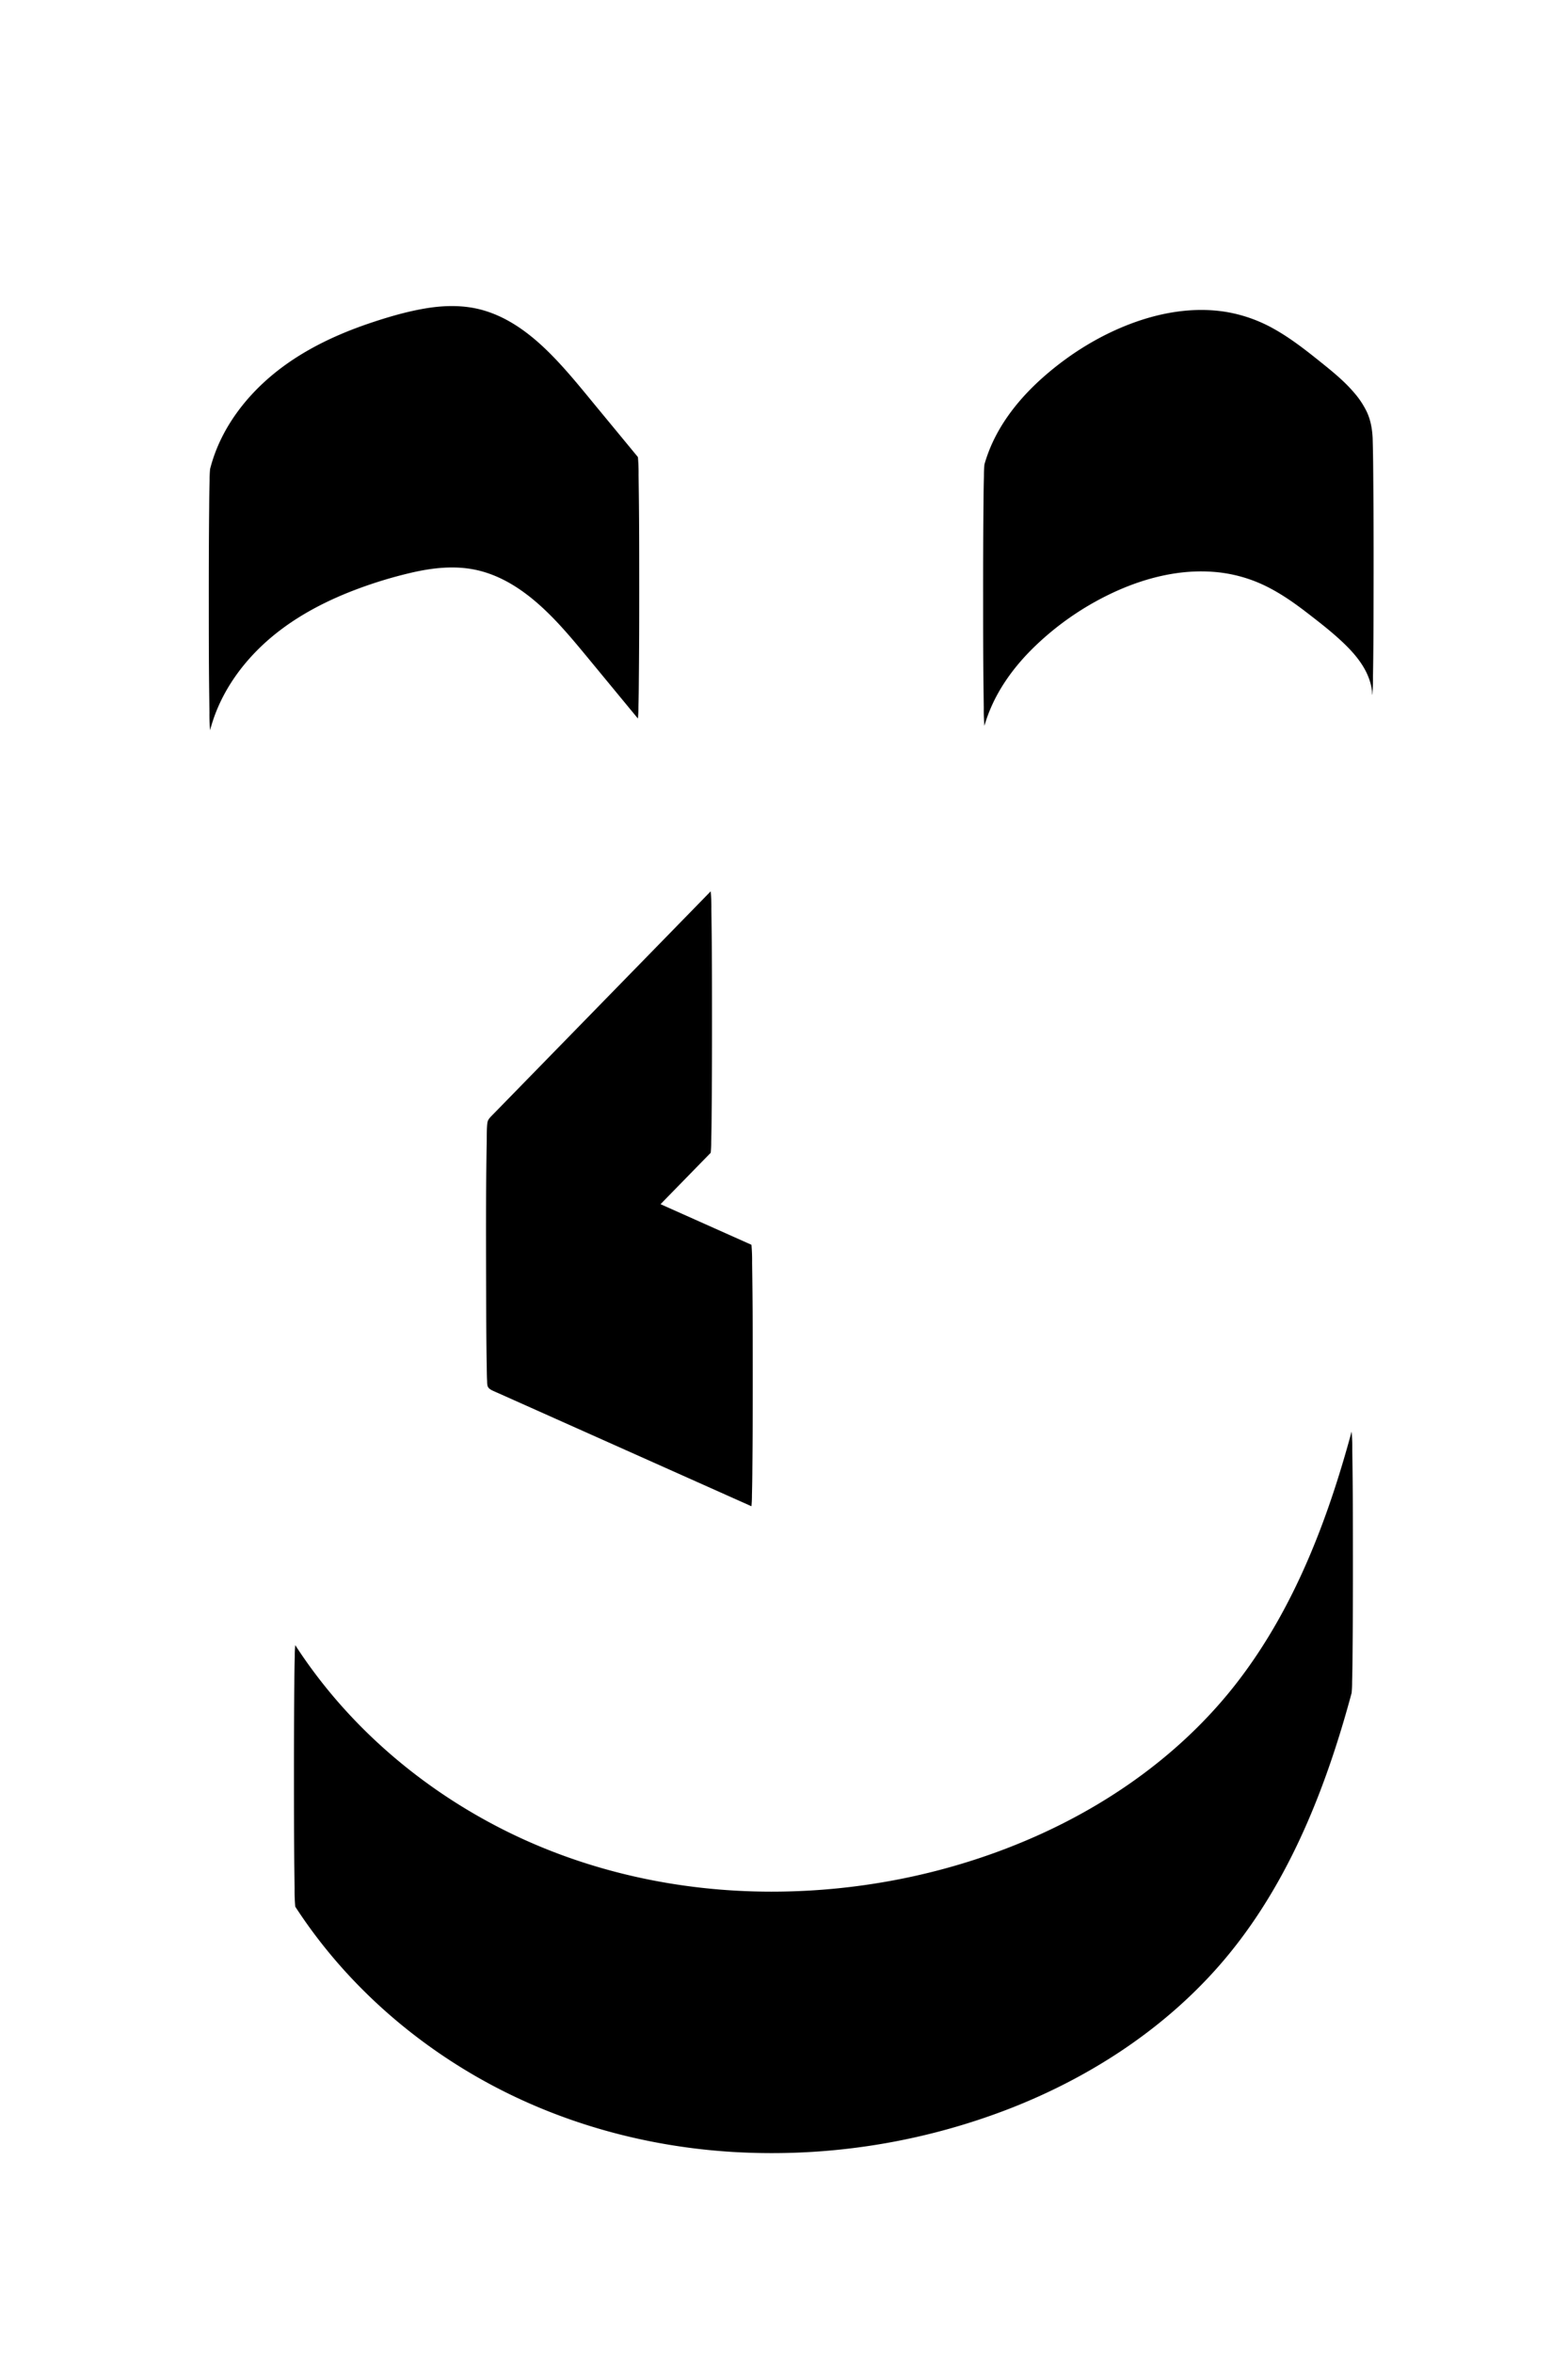 <svg id="레이어_1" data-name="레이어 1" xmlns="http://www.w3.org/2000/svg" viewBox="0 0 2400 3600"><path d="M321.55,1117.39c12.95-50.38,42.6-95.05,80.29-130.42,40.84-38.31,90.91-65.35,143-85A666.53,666.53,0,0,1,629,876.35c30-7,61.36-10.89,92-5.84,50.66,8.34,92.49,40.77,127.27,76.8C866.3,966,882.89,986,899.41,1006l62.08,75.26,14.91,18.06q.81-8.6.77-17.23.54-20.67.64-41.35c.5-47.13.61-94.28.59-141.42s0-94.29-.59-141.42l-.41-31.28a270.32,270.32,0,0,0-1-27.3q-31-37.64-62.09-75.26c-17.52-21.23-34.8-42.7-53.29-63.1-33.46-36.94-72.65-72.3-121.61-86.32-28.8-8.24-59-7.7-88.32-2.77S592.65,485.41,564.4,495c-53.29,18.12-105.09,43.11-148.46,79.45-39.57,33.15-72.21,75.85-89,125q-3,8.87-5.35,17.94a168,168,0,0,0-.77,17.23q-.55,20.67-.65,41.35c-.5,47.14-.6,94.29-.58,141.42s0,94.29.58,141.42l.41,31.28a267.43,267.43,0,0,0,1,27.3Z"/><path d="M1506.75,1110.58c13.49-47.44,42.67-88.58,78-122.44A441.4,441.4,0,0,1,1710,903.79c46.14-20.52,97.12-32.85,147.82-28.82a219.13,219.13,0,0,1,72.81,18.5c25.23,11.38,48.13,27.23,70,44.08,20,15.43,40.29,31.1,58.4,48.79,16.69,16.31,32.05,35.44,38.44,58.28a85.32,85.32,0,0,1,2.88,16.47l-.53-7.14c0,.6.08,1.2.11,1.8q.39,12.49.79,3.57a234.87,234.87,0,0,0,.75-23.74c.77-39.82.82-79.69.92-119.52.12-51.37.14-102.74-.21-154.11l-.31-40.48q-.17-25.72-.88-51.44c-.77-14.08-3-27.23-9-40.06a131.72,131.72,0,0,0-19.11-28.88c-16-18.9-35.58-34.4-54.84-49.84-21.46-17.19-43.33-34.09-67.34-47.61a224.47,224.47,0,0,0-73-26.24c-50.33-8.44-102.17.63-149.38,18.83-47.4,18.26-91.4,45.76-129.61,79.13-36.92,32.23-69,71.61-86.25,117.9q-3.18,8.55-5.67,17.32a170.84,170.84,0,0,0-.77,17.23q-.54,20.67-.64,41.35c-.51,47.14-.61,94.29-.59,141.42s0,94.29.59,141.43l.4,31.27a270.22,270.22,0,0,0,1,27.3Z"/><path d="M1087.8,1363.71,956.59,1498.13,825.37,1632.55l-65.61,67.21c-2.61,2.67-5.25,5.33-7.84,8-2.21,2.32-4.56,5-5.49,8.1a14.51,14.51,0,0,0-.34,1.56c-1.28,7.12-1,24.35-1.07,28.1-1.46,75.25-1.13,150.6-.92,225.86.12,39.84.15,79.7.92,119.53.05,2.37.09,14.15.5,21,.2,3.34-.21,8,2,11,1.56,2.14,4,3.47,6.33,4.59,3.38,1.62,6.84,3.07,10.26,4.6l21.72,9.7,171.8,76.72,171.81,76.72,20.73,9.25a170.64,170.64,0,0,0,.77-17.22q.54-20.67.64-41.35c.51-47.14.61-94.29.59-141.43s0-94.28-.59-141.42l-.4-31.27a270.52,270.52,0,0,0-1-27.31l-160.94-71.86-160.94-71.87-45.42-20.28-22.71-10.14c-5.28-2.36-13.19-4.59-14.11-11.29l.53,7.14,0-.79L746,2118.24c.52-7,7.71-12.32,12.22-16.94l16.59-17,33.94-34.77L876.65,1980l135-138.28,76.16-78a167.89,167.89,0,0,0,.77-17.22q.54-20.68.65-41.36c.5-47.13.6-94.28.58-141.42s0-94.28-.58-141.42l-.41-31.27a270.41,270.41,0,0,0-1-27.31Z"/><path d="M451.86,2917c69.79,107.58,166.41,196.4,277.44,260.2,120.72,69.36,257.39,107.59,396.19,115.43a1006.26,1006.26,0,0,0,419.08-66.22c121.06-47,233.53-119.36,319.81-217.12,92.83-105.18,150.27-236,190.25-369.21q7.44-24.81,14.16-49.84a167.64,167.64,0,0,0,.77-17.22q.55-20.67.65-41.35c.5-47.14.61-94.29.58-141.43s0-94.28-.58-141.42l-.41-31.27a267.62,267.62,0,0,0-1-27.31c-36.56,135.33-87.71,269.66-173.74,381.78-79.49,103.6-187.38,182.54-306,235.8-127.89,57.41-268.81,86.46-408.89,86.36-141.83-.1-283.67-31.08-410.48-95.21-113.79-57.54-215.15-140.58-291-243.3q-14-18.91-26.76-38.67a170.51,170.51,0,0,0-.77,17.22q-.54,20.67-.64,41.35c-.51,47.14-.61,94.29-.59,141.43s0,94.28.59,141.42l.4,31.27a270.52,270.52,0,0,0,1,27.31Z"/></svg>